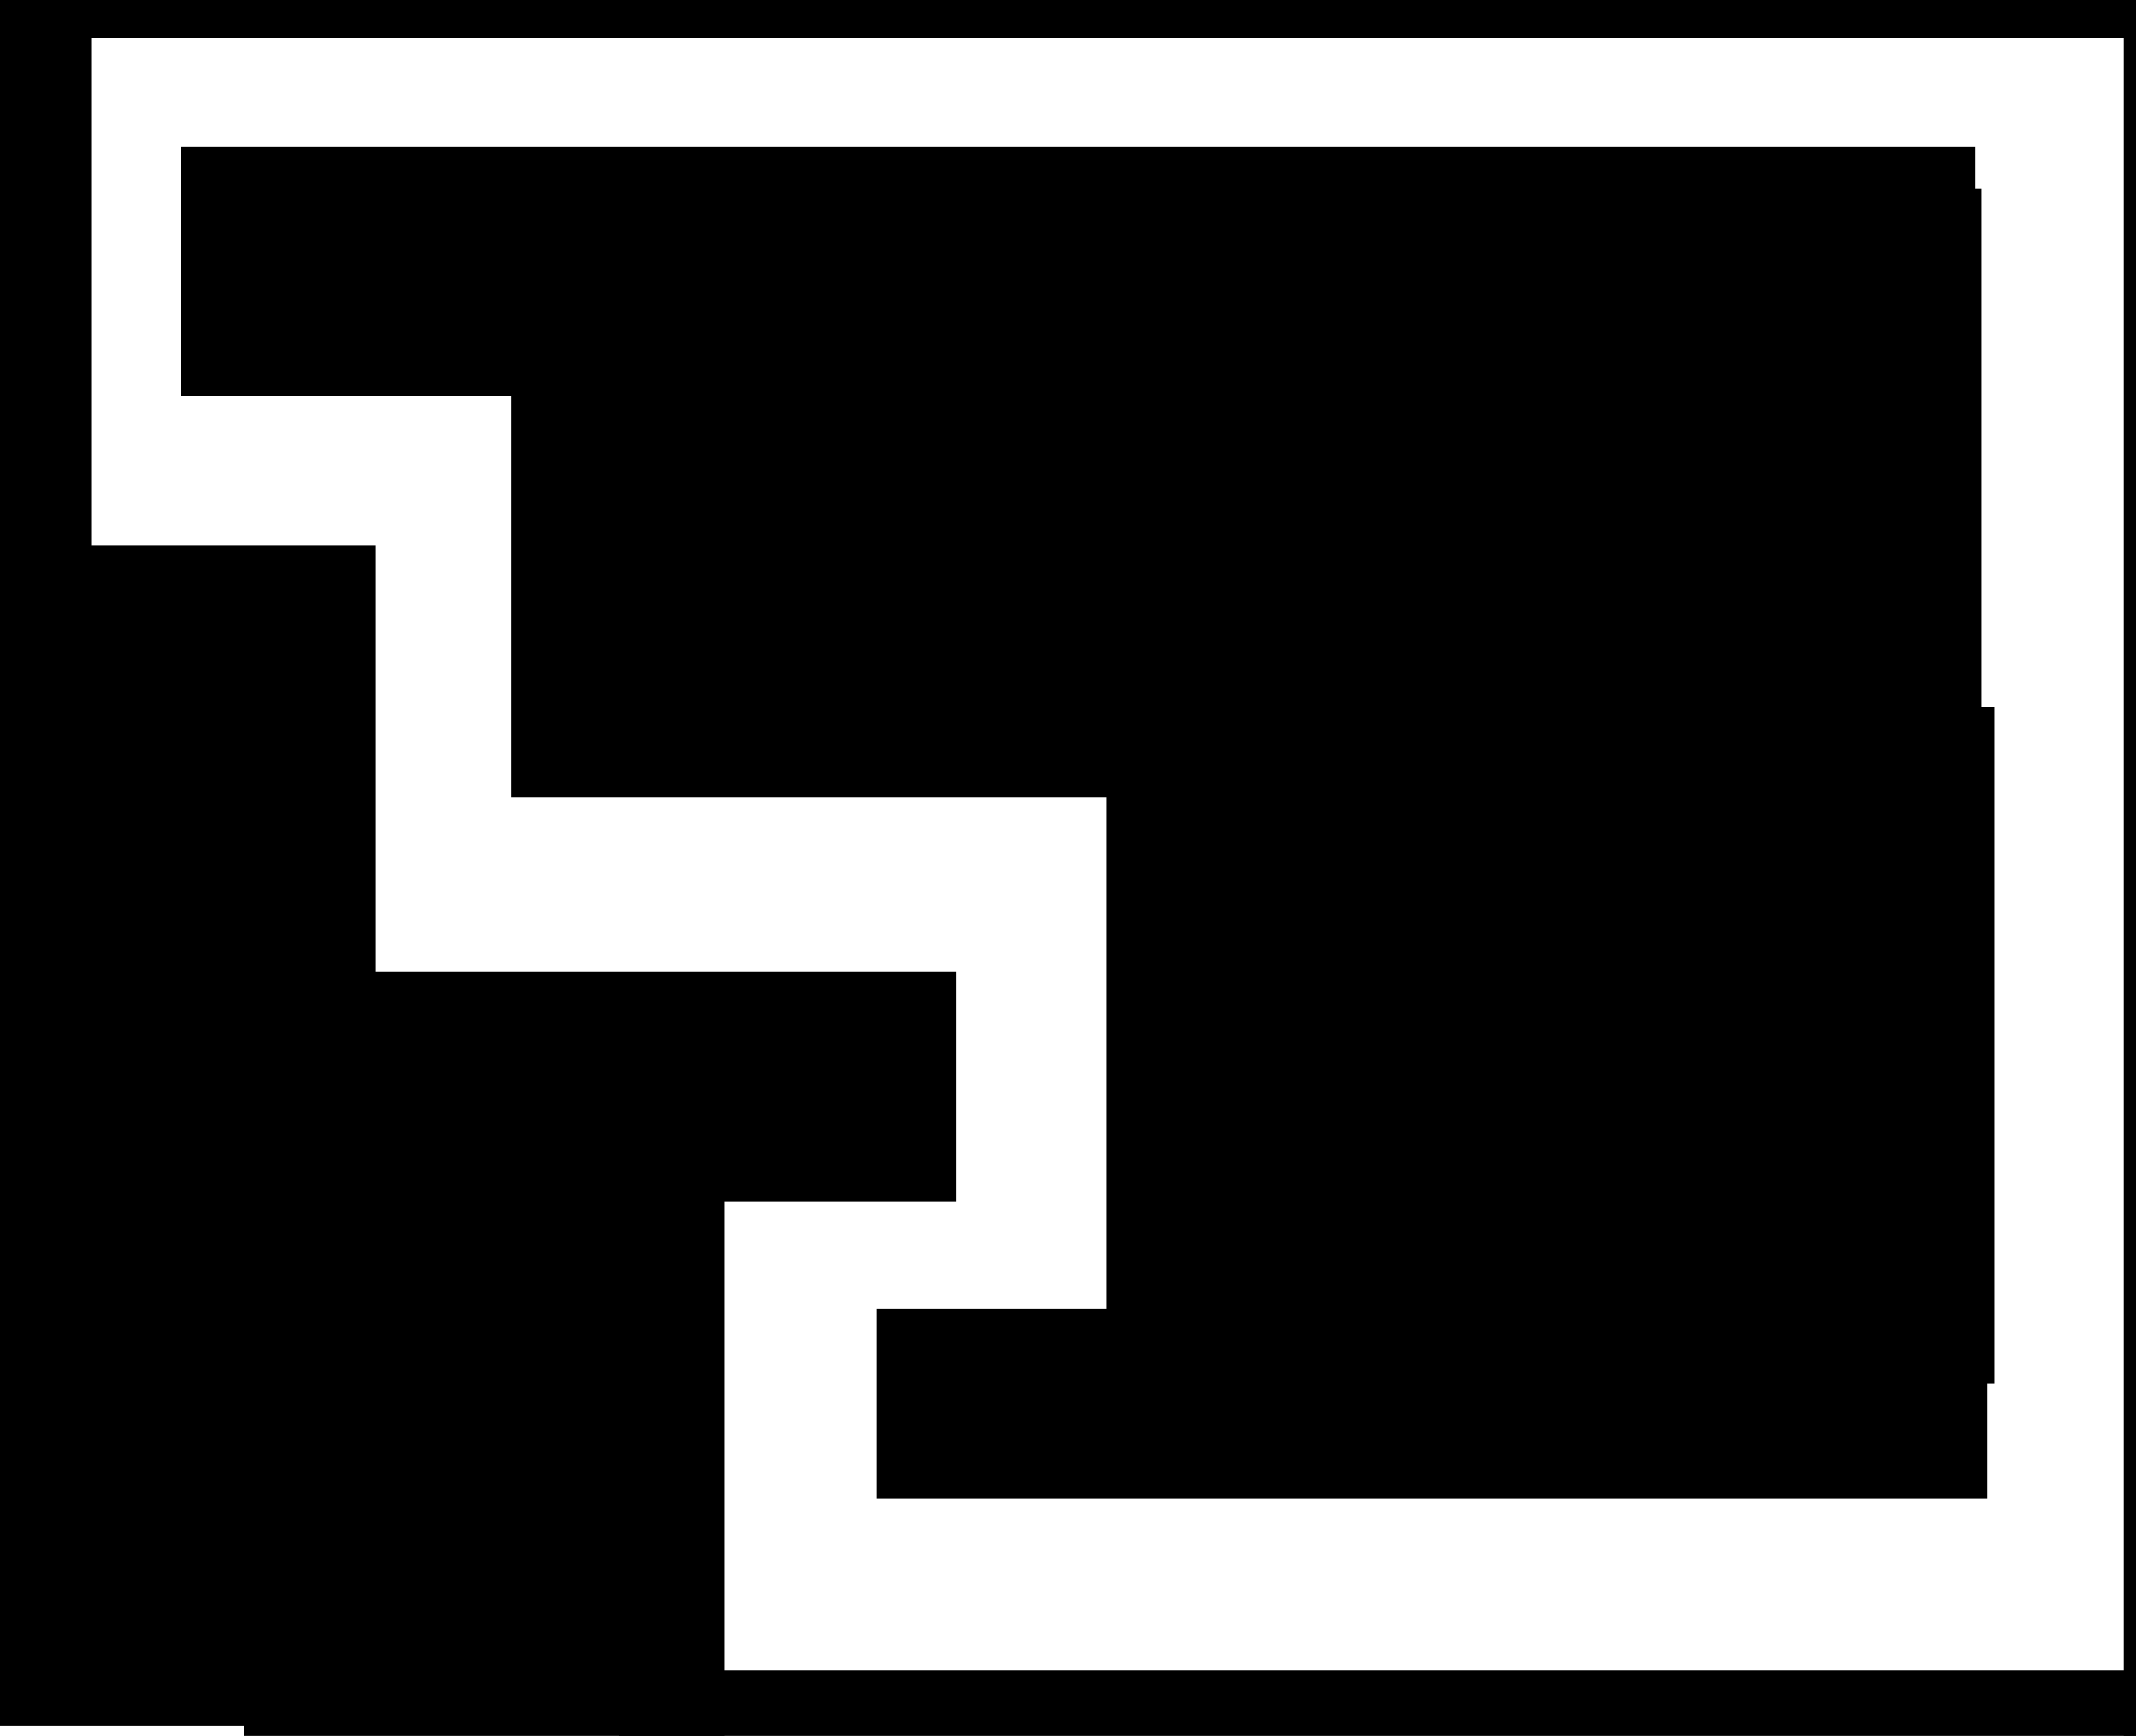
<svg
   width="2857"
   height="2322"
   viewBox="0 0 798.15 648.689"
   version="1.1"
   id="svg1"
   sodipodi:docname="dest.svg"
   inkscape:version="1.3.2 (091e20e, 2023-11-25, custom)"
   xmlns:inkscape="http://www.inkscape.org/namespaces/inkscape"
   xmlns:sodipodi="http://sodipodi.sourceforge.net/DTD/sodipodi-0.dtd"
   xmlns="http://www.w3.org/2000/svg"
   xmlns:svg="http://www.w3.org/2000/svg">
  <sodipodi:namedview
     id="namedview1"
     pagecolor="#ffffff"
     bordercolor="#000000"
     borderopacity="0.25"
     inkscape:showpageshadow="2"
     inkscape:pageopacity="0.0"
     inkscape:pagecheckerboard="0"
     inkscape:deskcolor="#d1d1d1"
     inkscape:zoom="0.14797438"
     inkscape:cx="1108.3"
     inkscape:cy="1267.1112"
     inkscape:window-width="1350"
     inkscape:window-height="729"
     inkscape:window-x="0"
     inkscape:window-y="0"
     inkscape:window-maximized="0"
     inkscape:current-layer="svg1"
     showgrid="false" />
  <defs
     id="defs1" />
  <rect
     style="fill:#000000;stroke-width:0.429"
     id="rect11"
     width="670.502"
     height="93.001"
     x="67.684"
     y="54.862" />
  <rect
     style="fill:#000000;stroke-width:0.348"
     id="rect12"
     width="549.537"
     height="227.499"
     x="190.966"
     y="70.455" />
  <rect
     style="fill:#000000;stroke-width:0.323"
     id="rect13"
     width="331.721"
     height="252.873"
     x="413.582"
     y="264.193" />
  <rect
     style="fill:#000000;stroke-width:0.495"
     id="rect14"
     width="415.216"
     height="71.104"
     x="327.448"
     y="489.068" />
  <rect
     style="fill:#000000;stroke-width:0.323"
     id="rect15"
     width="169.023"
     height="441.055"
     x="-28.679"
     y="203.815" />
  <rect
     style="fill:#000000;stroke-width:0.442"
     id="rect16"
     width="264.826"
     height="85.836"
     x="92.464"
     y="363.24" />
  <rect
     style="fill:#000000;stroke-width:0.292"
     id="rect17"
     width="179.569"
     height="294.925"
     x="90.992"
     y="403.313" />
  <rect
     style="fill:#000000;stroke-width:0.279"
     id="rect18"
     width="584.929"
     height="77.56"
     x="231.268"
     y="624.229" />
  <rect
     style="fill:#000000;stroke-width:0.344"
     id="rect19"
     width="84.828"
     height="288.995"
     x="-50.497"
     y="-1.363" />
  <rect
     style="fill:#000000;stroke-width:0.279"
     id="rect20"
     width="887.332"
     height="42.424"
     x="-55.542"
     y="-28.111" />
  <rect
     style="fill:#000000;stroke-width:0.279"
     id="rect21"
     width="35.208"
     height="793.757"
     x="793.589"
     y="-73.265" />
</svg>
